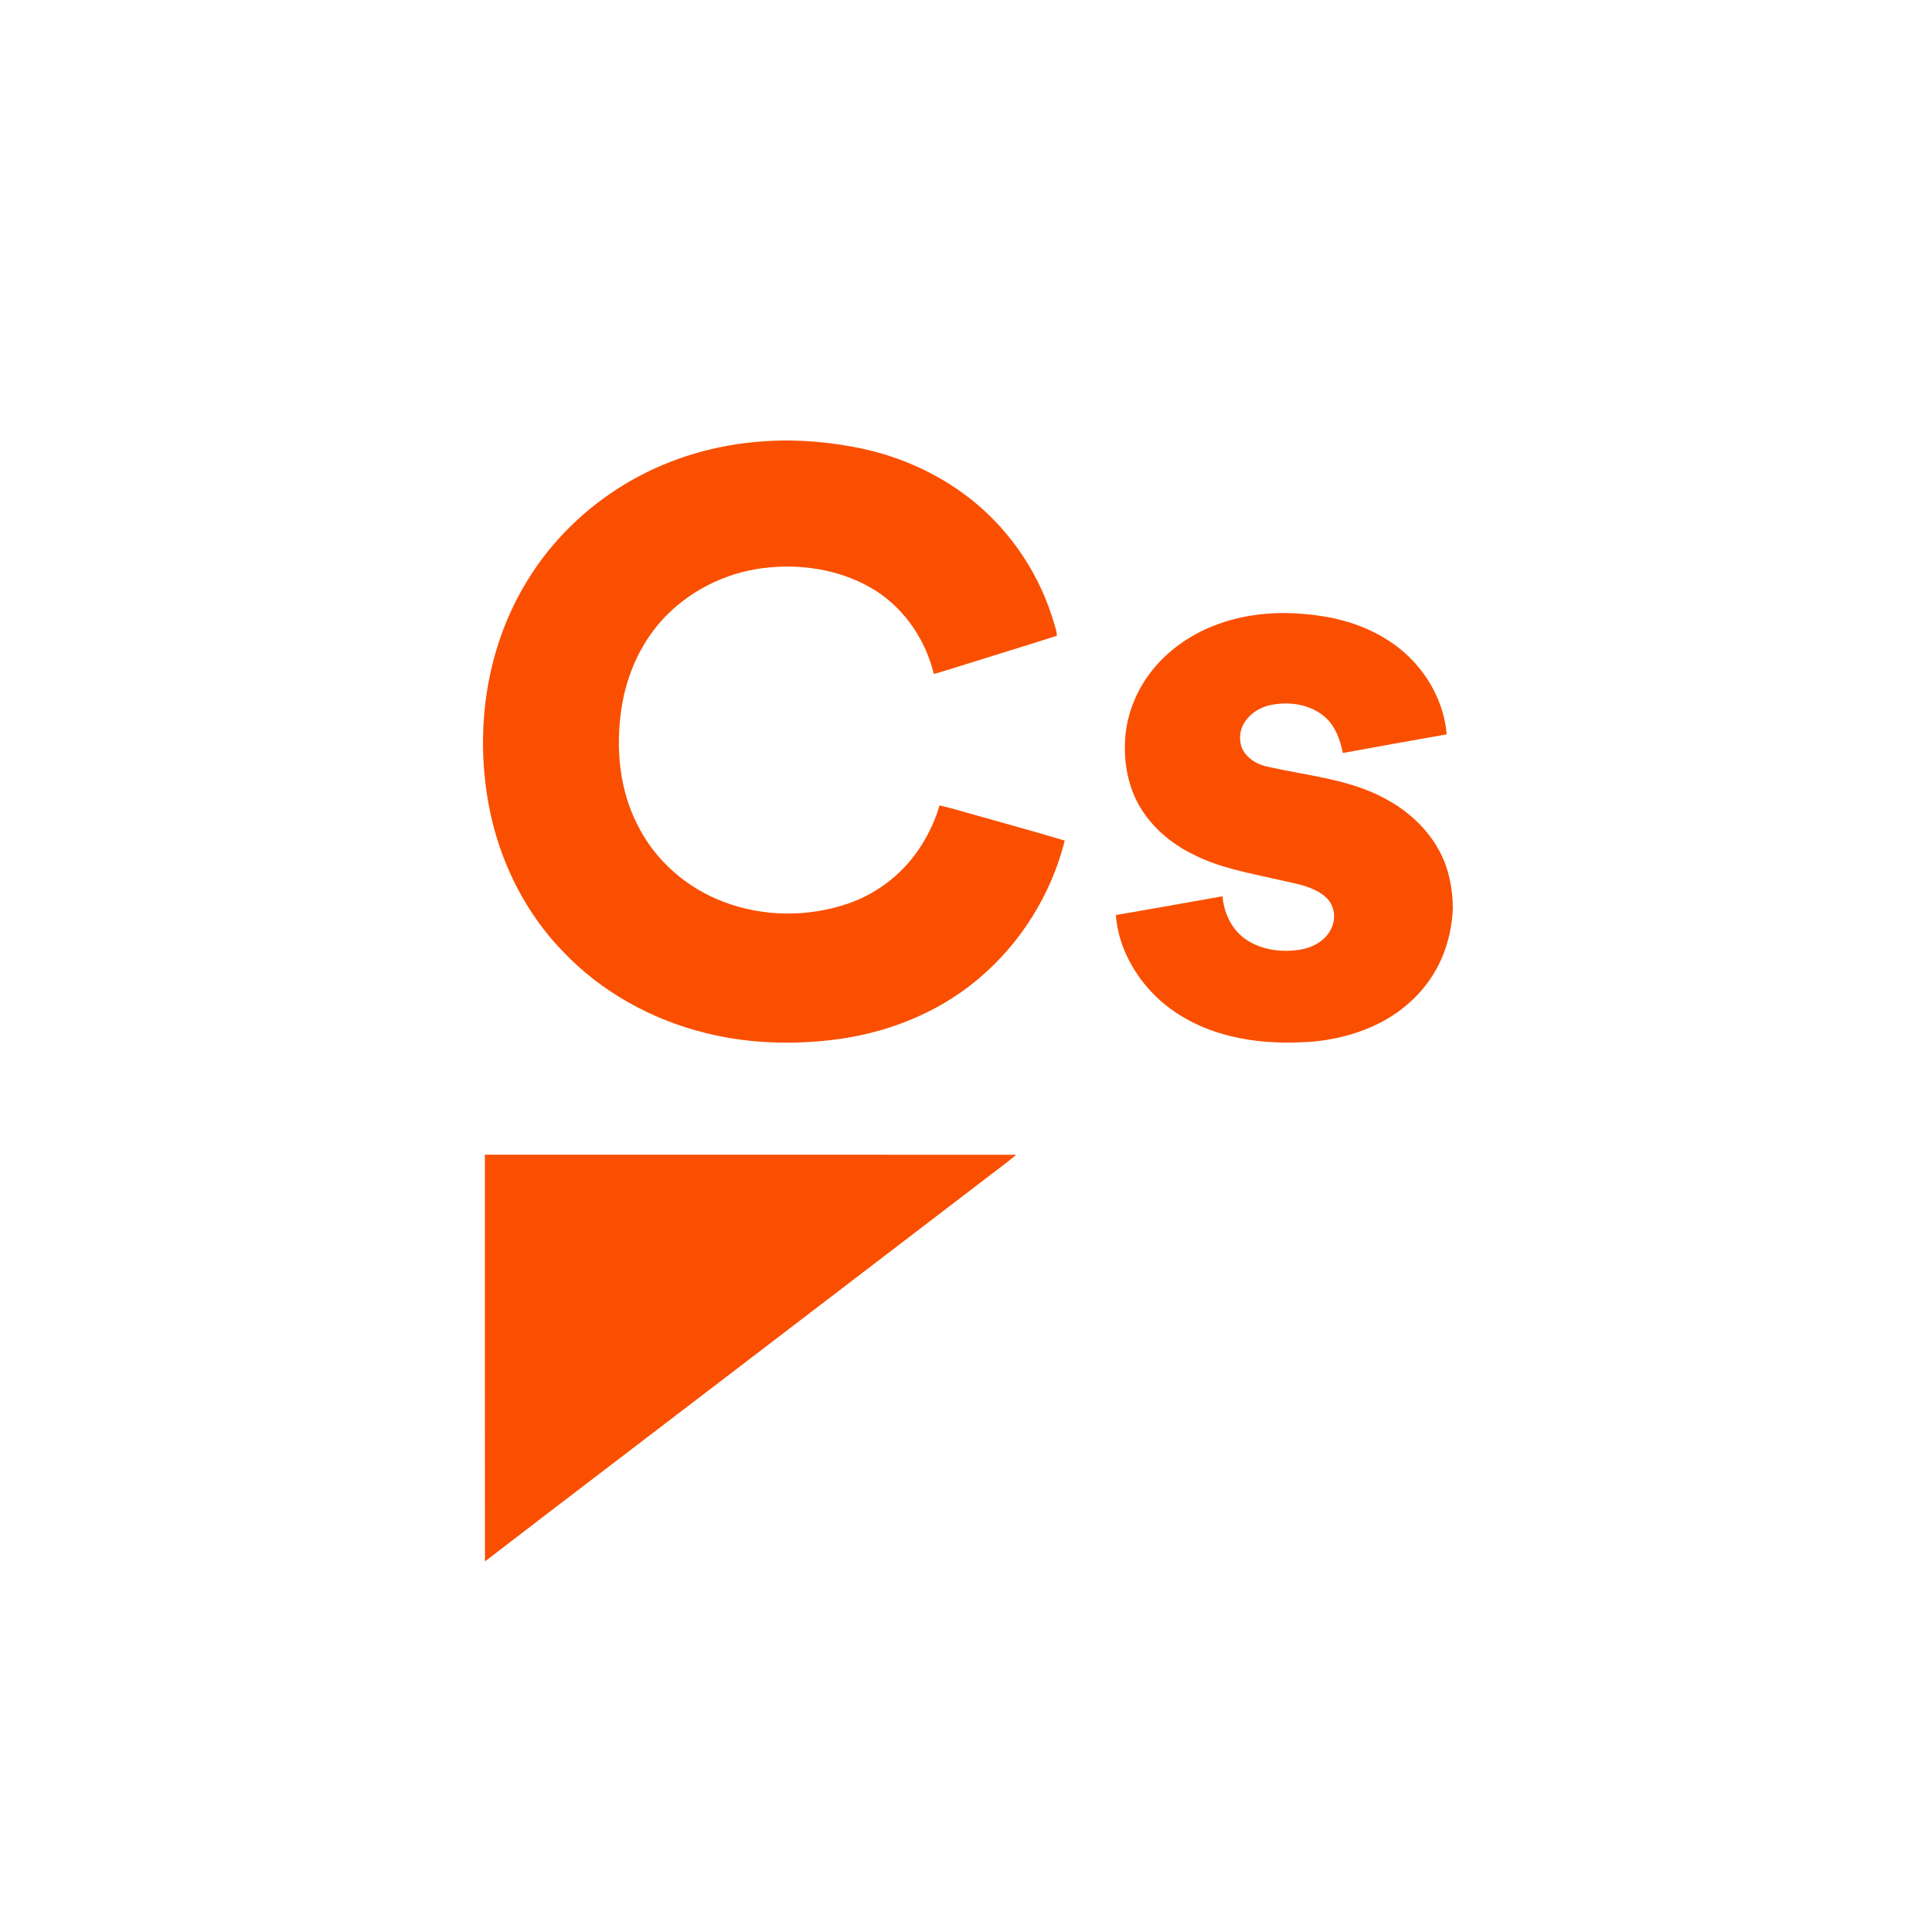 <svg width="500" height="500" viewBox="0 0 500 500" fill="none" xmlns="http://www.w3.org/2000/svg">
<g clip-path="url(#clip0_2_96)">
<path d="M194.844 114.448C203.37 113.554 212.006 114.033 220.427 115.576C230.774 117.402 240.76 121.477 249.253 127.679C259.988 135.444 268.06 146.725 272.175 159.288C272.663 161.015 273.402 162.749 273.532 164.528C263.525 167.742 253.453 170.778 243.422 173.935C242.845 174.12 242.262 174.274 241.671 174.404C239.593 165.823 234.353 157.917 226.918 153.056C218.814 147.84 208.844 145.969 199.318 146.832C189.363 147.648 179.706 152.028 172.65 159.101C166.142 165.584 162.183 174.333 160.833 183.355C159.264 193.738 160.318 204.787 165.329 214.149C169.902 222.99 177.937 229.885 187.241 233.387C197.533 237.321 209.23 237.413 219.624 233.795C227.492 231.07 234.305 225.553 238.652 218.469C240.572 215.334 242.155 211.972 243.147 208.429C247.137 209.351 251.052 210.619 255.016 211.667C261.863 213.62 268.742 215.481 275.558 217.551C272.052 231.543 264.009 244.374 252.886 253.591C242.248 262.474 228.79 267.61 215.077 269.17C204.239 270.414 193.14 269.989 182.539 267.326C168.59 263.869 155.489 256.635 145.606 246.16C136.31 236.565 130.026 224.245 127.086 211.265C122.502 190.629 125.376 168.008 136.677 149.939C142.924 139.782 151.754 131.266 161.99 125.149C171.959 119.193 183.287 115.571 194.843 114.45L194.844 114.448Z" fill="#FA4F00"/>
<path d="M315.049 161.594C323.225 158.544 332.189 158.074 340.783 159.257C347.019 160.055 353.16 161.971 358.534 165.271C367.253 170.486 373.569 179.876 374.399 190.05C365.44 191.636 356.48 193.233 347.535 194.875C346.848 191.633 345.756 188.306 343.307 185.941C339.691 182.456 334.248 181.5 329.424 182.349C326.426 182.802 323.562 184.508 321.979 187.123C320.87 188.925 320.636 191.215 321.275 193.223C322.374 196.18 325.417 197.959 328.408 198.5C338.634 200.799 349.469 201.666 358.789 206.858C364.619 210.004 369.685 214.74 372.737 220.654C375.035 225.081 375.945 230.109 376 235.061C375.729 241.377 373.933 247.689 370.409 252.976C367.027 258.099 362.195 262.211 356.697 264.925C350.598 267.968 343.795 269.476 337.005 269.737C329.186 270.103 321.225 269.369 313.815 266.769C307.823 264.658 302.229 261.272 297.892 256.608C292.868 251.207 289.313 244.217 288.784 236.801C297.998 235.266 307.181 233.56 316.384 231.959C316.721 236.048 318.544 240.132 321.834 242.685C325.635 245.577 330.649 246.451 335.322 245.927C338.104 245.653 340.923 244.656 342.912 242.634C344.928 240.615 345.916 237.439 344.811 234.725C344.134 232.658 342.273 231.329 340.419 230.379C337.318 228.886 333.873 228.392 330.553 227.607C323.025 225.88 315.256 224.54 308.355 220.901C303.073 218.249 298.389 214.27 295.265 209.229C291.947 203.856 290.773 197.362 291.198 191.122C291.652 184.437 294.389 177.98 298.691 172.861C303.001 167.728 308.76 163.883 315.048 161.594L315.049 161.594Z" fill="#FA4F00"/>
<path d="M125.496 298.834C171.331 298.858 217.165 298.824 262.998 298.852C260.124 301.302 257.016 303.464 254.052 305.805C231.821 322.798 209.602 339.805 187.366 356.789C166.8 372.542 146.157 388.196 125.632 404H125.505C125.492 368.943 125.474 333.892 125.492 298.835L125.496 298.834Z" fill="#FA4F00"/>
</g>
<defs>
<clipPath id="clip0_2_96">
<rect width="251" height="290" fill="white" transform="translate(125 114)"/>
</clipPath>
</defs>
</svg>
